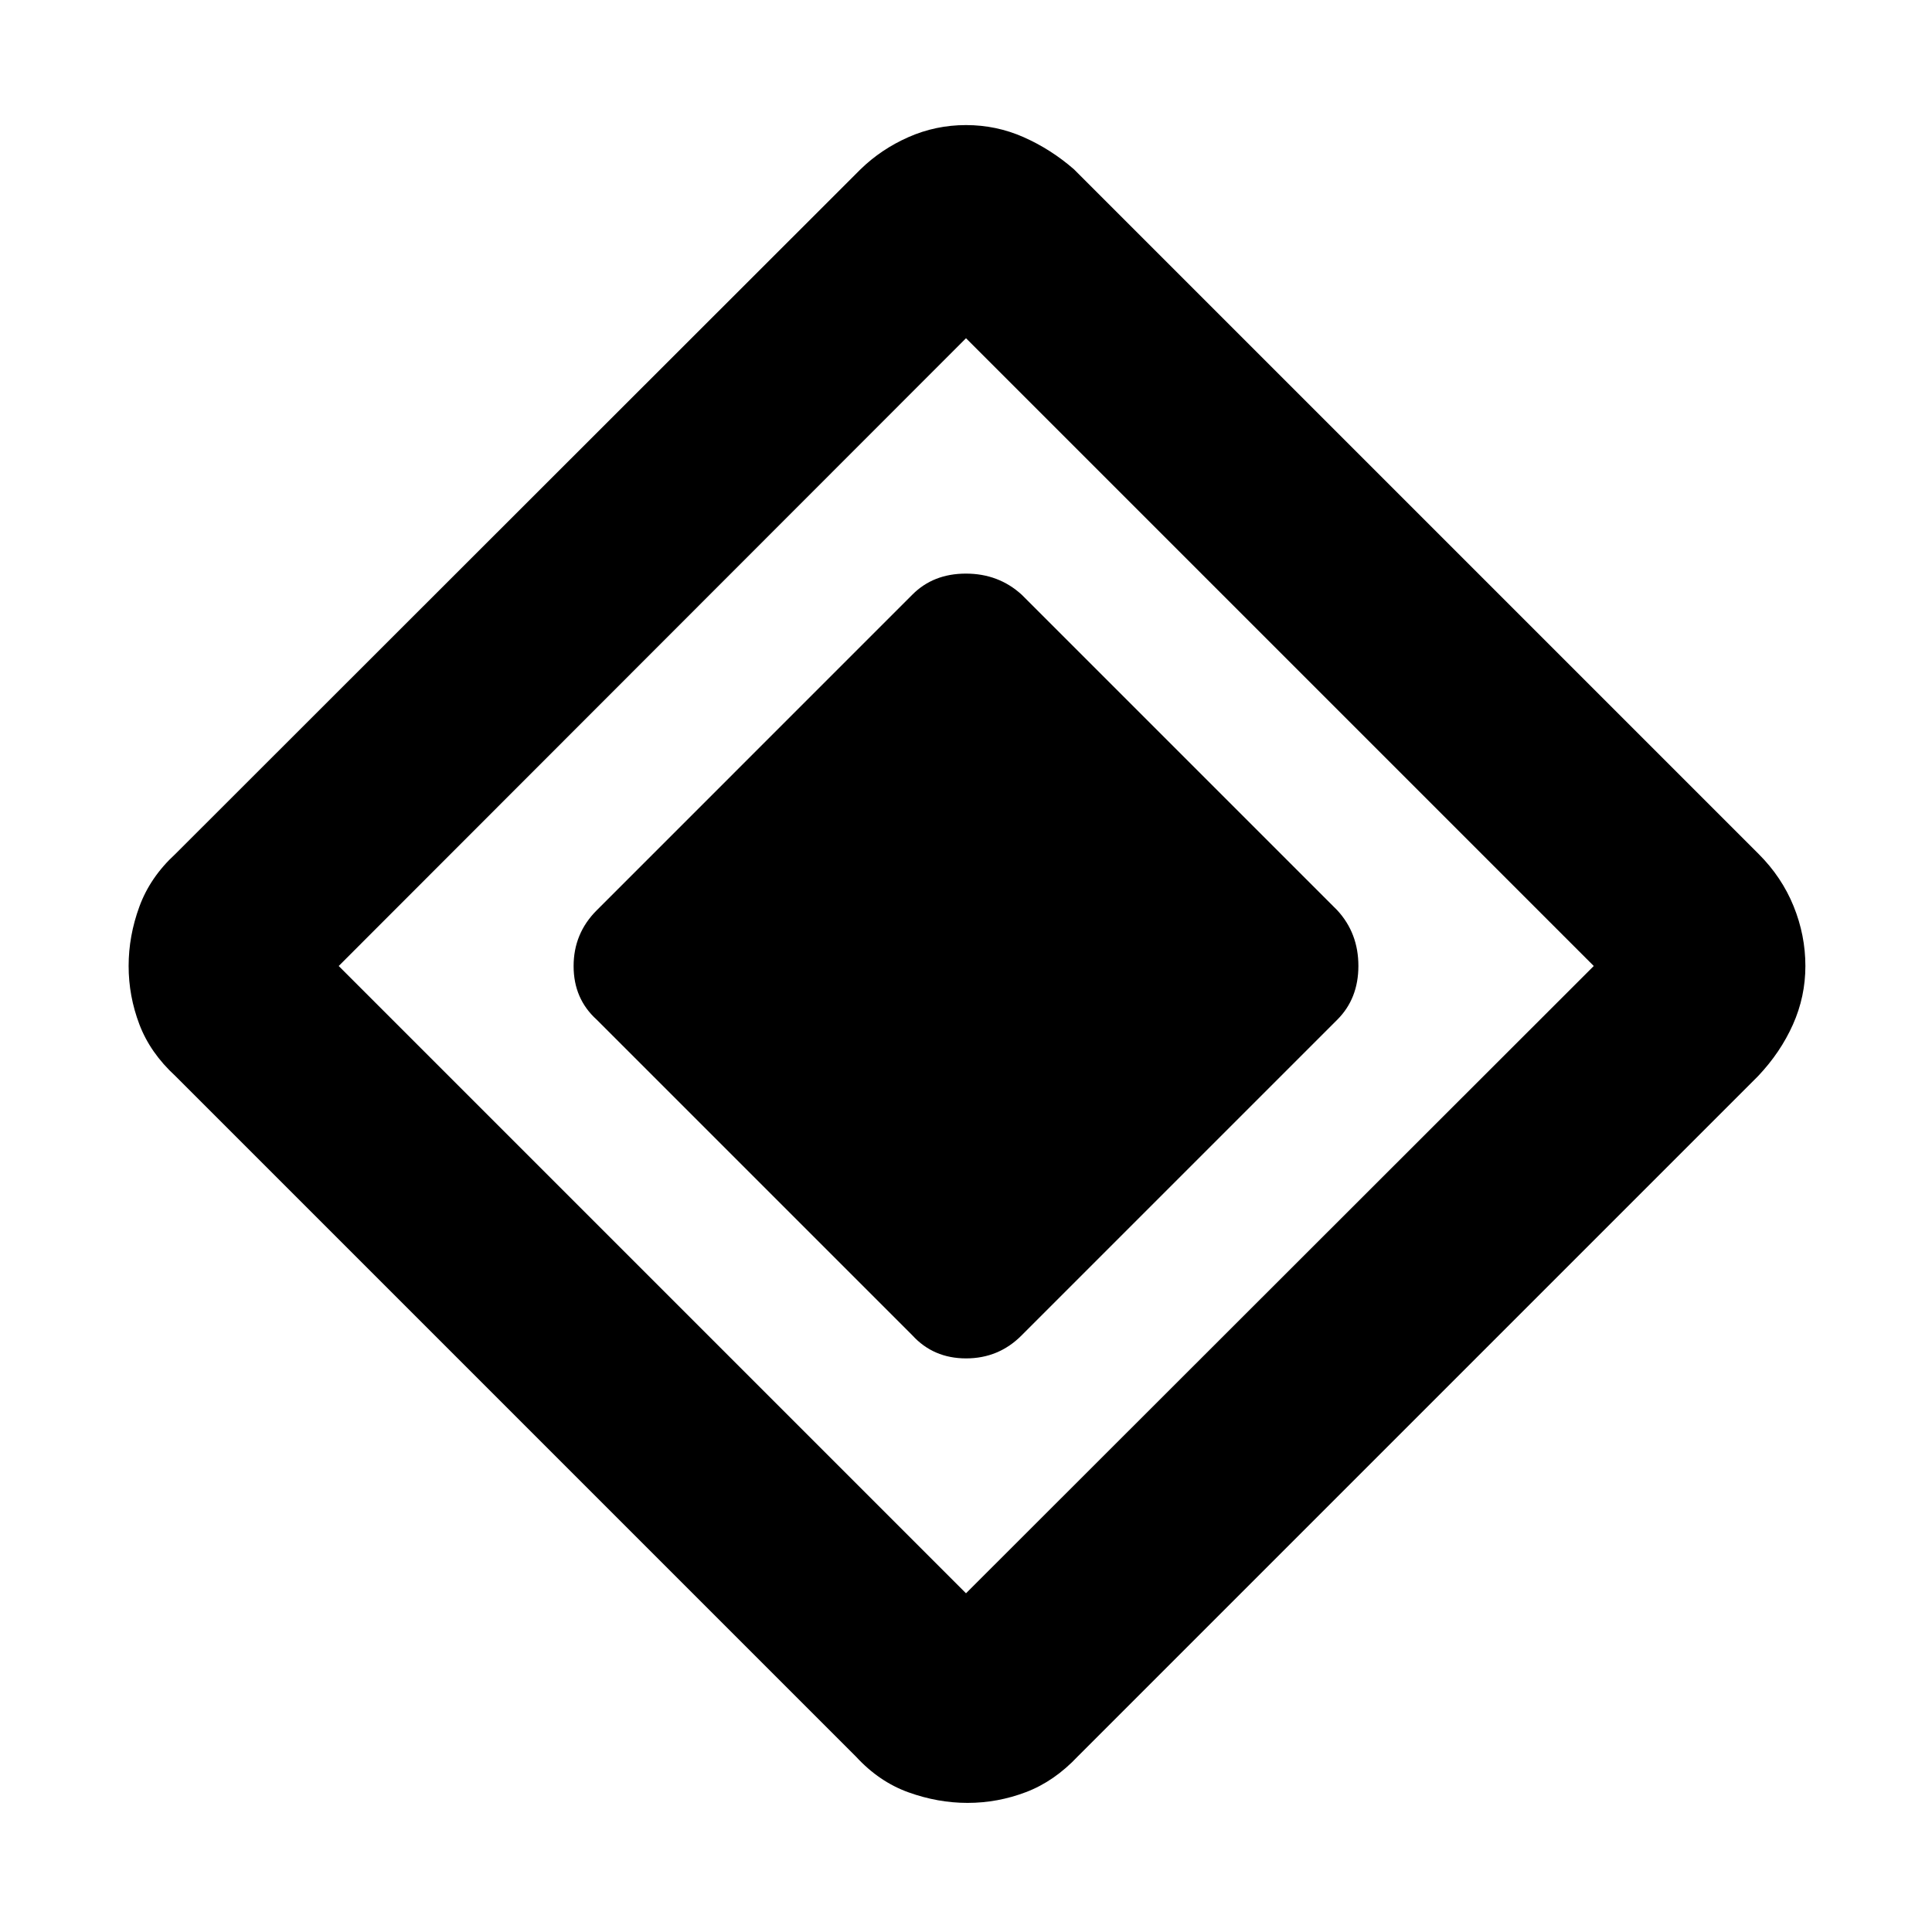 <svg xmlns="http://www.w3.org/2000/svg" height="48" viewBox="0 -960 960 960" width="48"><path d="M453.326-296.5 296.5-453.326q-11.478-10.383-11.478-26.627 0-16.243 11.478-27.721L453.326-664.5q10.383-10.478 26.627-10.478 16.243 0 27.721 10.478L664.5-507.674q10.478 11.383 10.478 27.627 0 16.243-10.478 26.721L507.674-296.5q-11.383 11.478-27.627 11.478-16.243 0-26.721-11.478ZM535.63-87.348Q523.913-74.87 509.815-69.51t-29.054 5.359q-14.718 0-29.315-5.24-14.598-5.239-26.076-17.717L87.109-425.37q-12.478-11.478-17.837-25.576-5.359-14.097-5.359-29.054 0-14.957 5.359-29.554 5.358-14.598 17.837-26.076l340.5-340.261q10.239-9.979 23.789-15.968 13.551-5.989 28.602-5.989t28.602 5.989q13.55 5.989 25.028 15.968L873.891-535.63q11.479 11.478 17.337 25.909 5.859 14.431 5.859 29.721 0 15.207-6.174 29.054-6.174 13.848-17.261 25.576L535.63-87.348ZM480-168.304 791.935-480 480-791.935 168.304-480 480-168.304Z"/></svg>